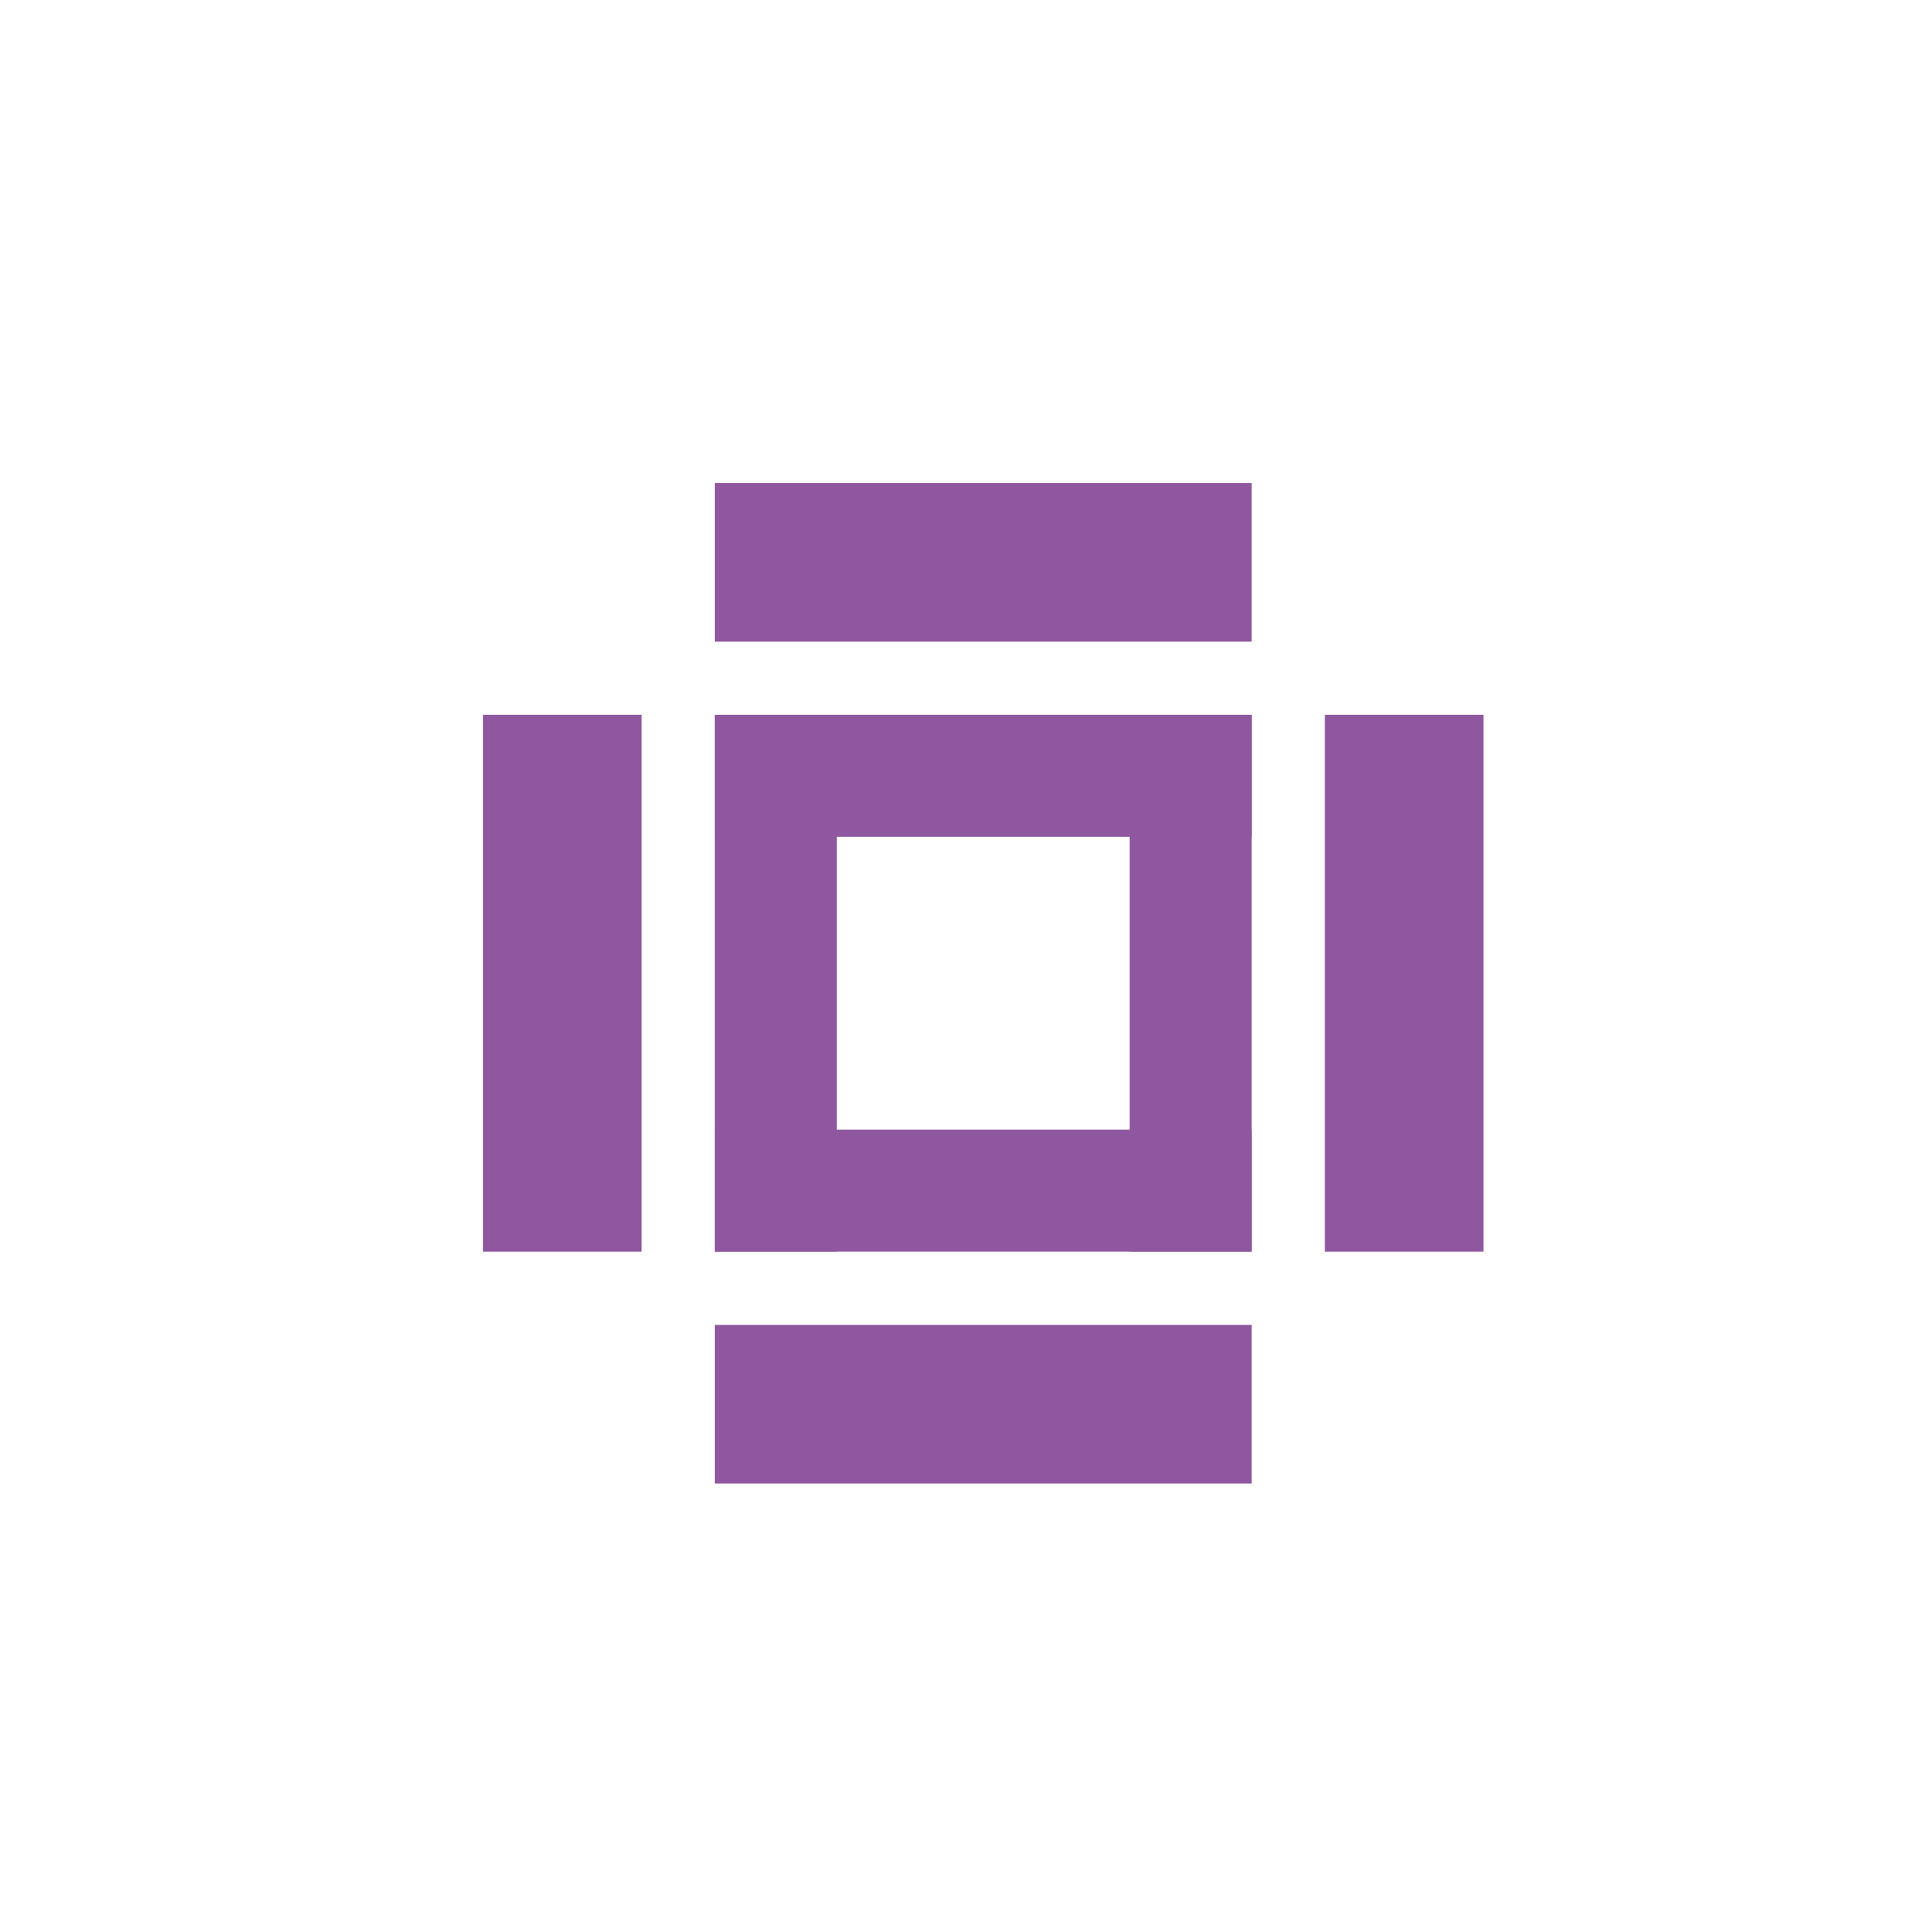 <svg xmlns="http://www.w3.org/2000/svg" xmlns:xlink="http://www.w3.org/1999/xlink" fill="none" version="1.1" width="56" height="56" viewBox="0 0 56 56"><defs><clipPath id="master_svg0_407_15772"><rect x="0" y="0" width="56" height="56" rx="0"/></clipPath></defs><g clip-path="url(#master_svg0_407_15772)"><g><g><rect x="38.402" y="20.72" width="4.598" height="15.561" rx="0" fill="#8F57A0" fill-opacity="1"/></g><g transform="matrix(0,-1,1,0,-3.537,44.976)"><rect x="20.719" y="24.256" width="3.537" height="15.561" rx="0" fill="#8F57A0" fill-opacity="1"/></g><g transform="matrix(0,-1,1,0,2.122,39.317)"><rect x="20.719" y="18.598" width="4.598" height="15.561" rx="0" fill="#8F57A0" fill-opacity="1"/></g><g transform="matrix(-1,0,0,-1,48.512,72.561)"><rect x="24.256" y="36.28" width="3.537" height="15.561" rx="0" fill="#8F57A0" fill-opacity="1"/></g><g transform="matrix(-1,0,0,-1,37.195,72.561)"><rect x="18.598" y="36.28" width="4.598" height="15.561" rx="0" fill="#8F57A0" fill-opacity="1"/></g><g transform="matrix(0,1,-1,0,69.024,-3.537)"><rect x="36.28" y="32.744" width="3.537" height="15.561" rx="0" fill="#8F57A0" fill-opacity="1"/></g><g transform="matrix(0,1,-1,0,74.683,2.122)"><rect x="36.281" y="38.402" width="4.598" height="15.561" rx="0" fill="#8F57A0" fill-opacity="1"/></g><g><rect x="32.744" y="20.72" width="3.537" height="15.561" rx="0" fill="#8F57A0" fill-opacity="1"/></g><g></g></g></g></svg>
